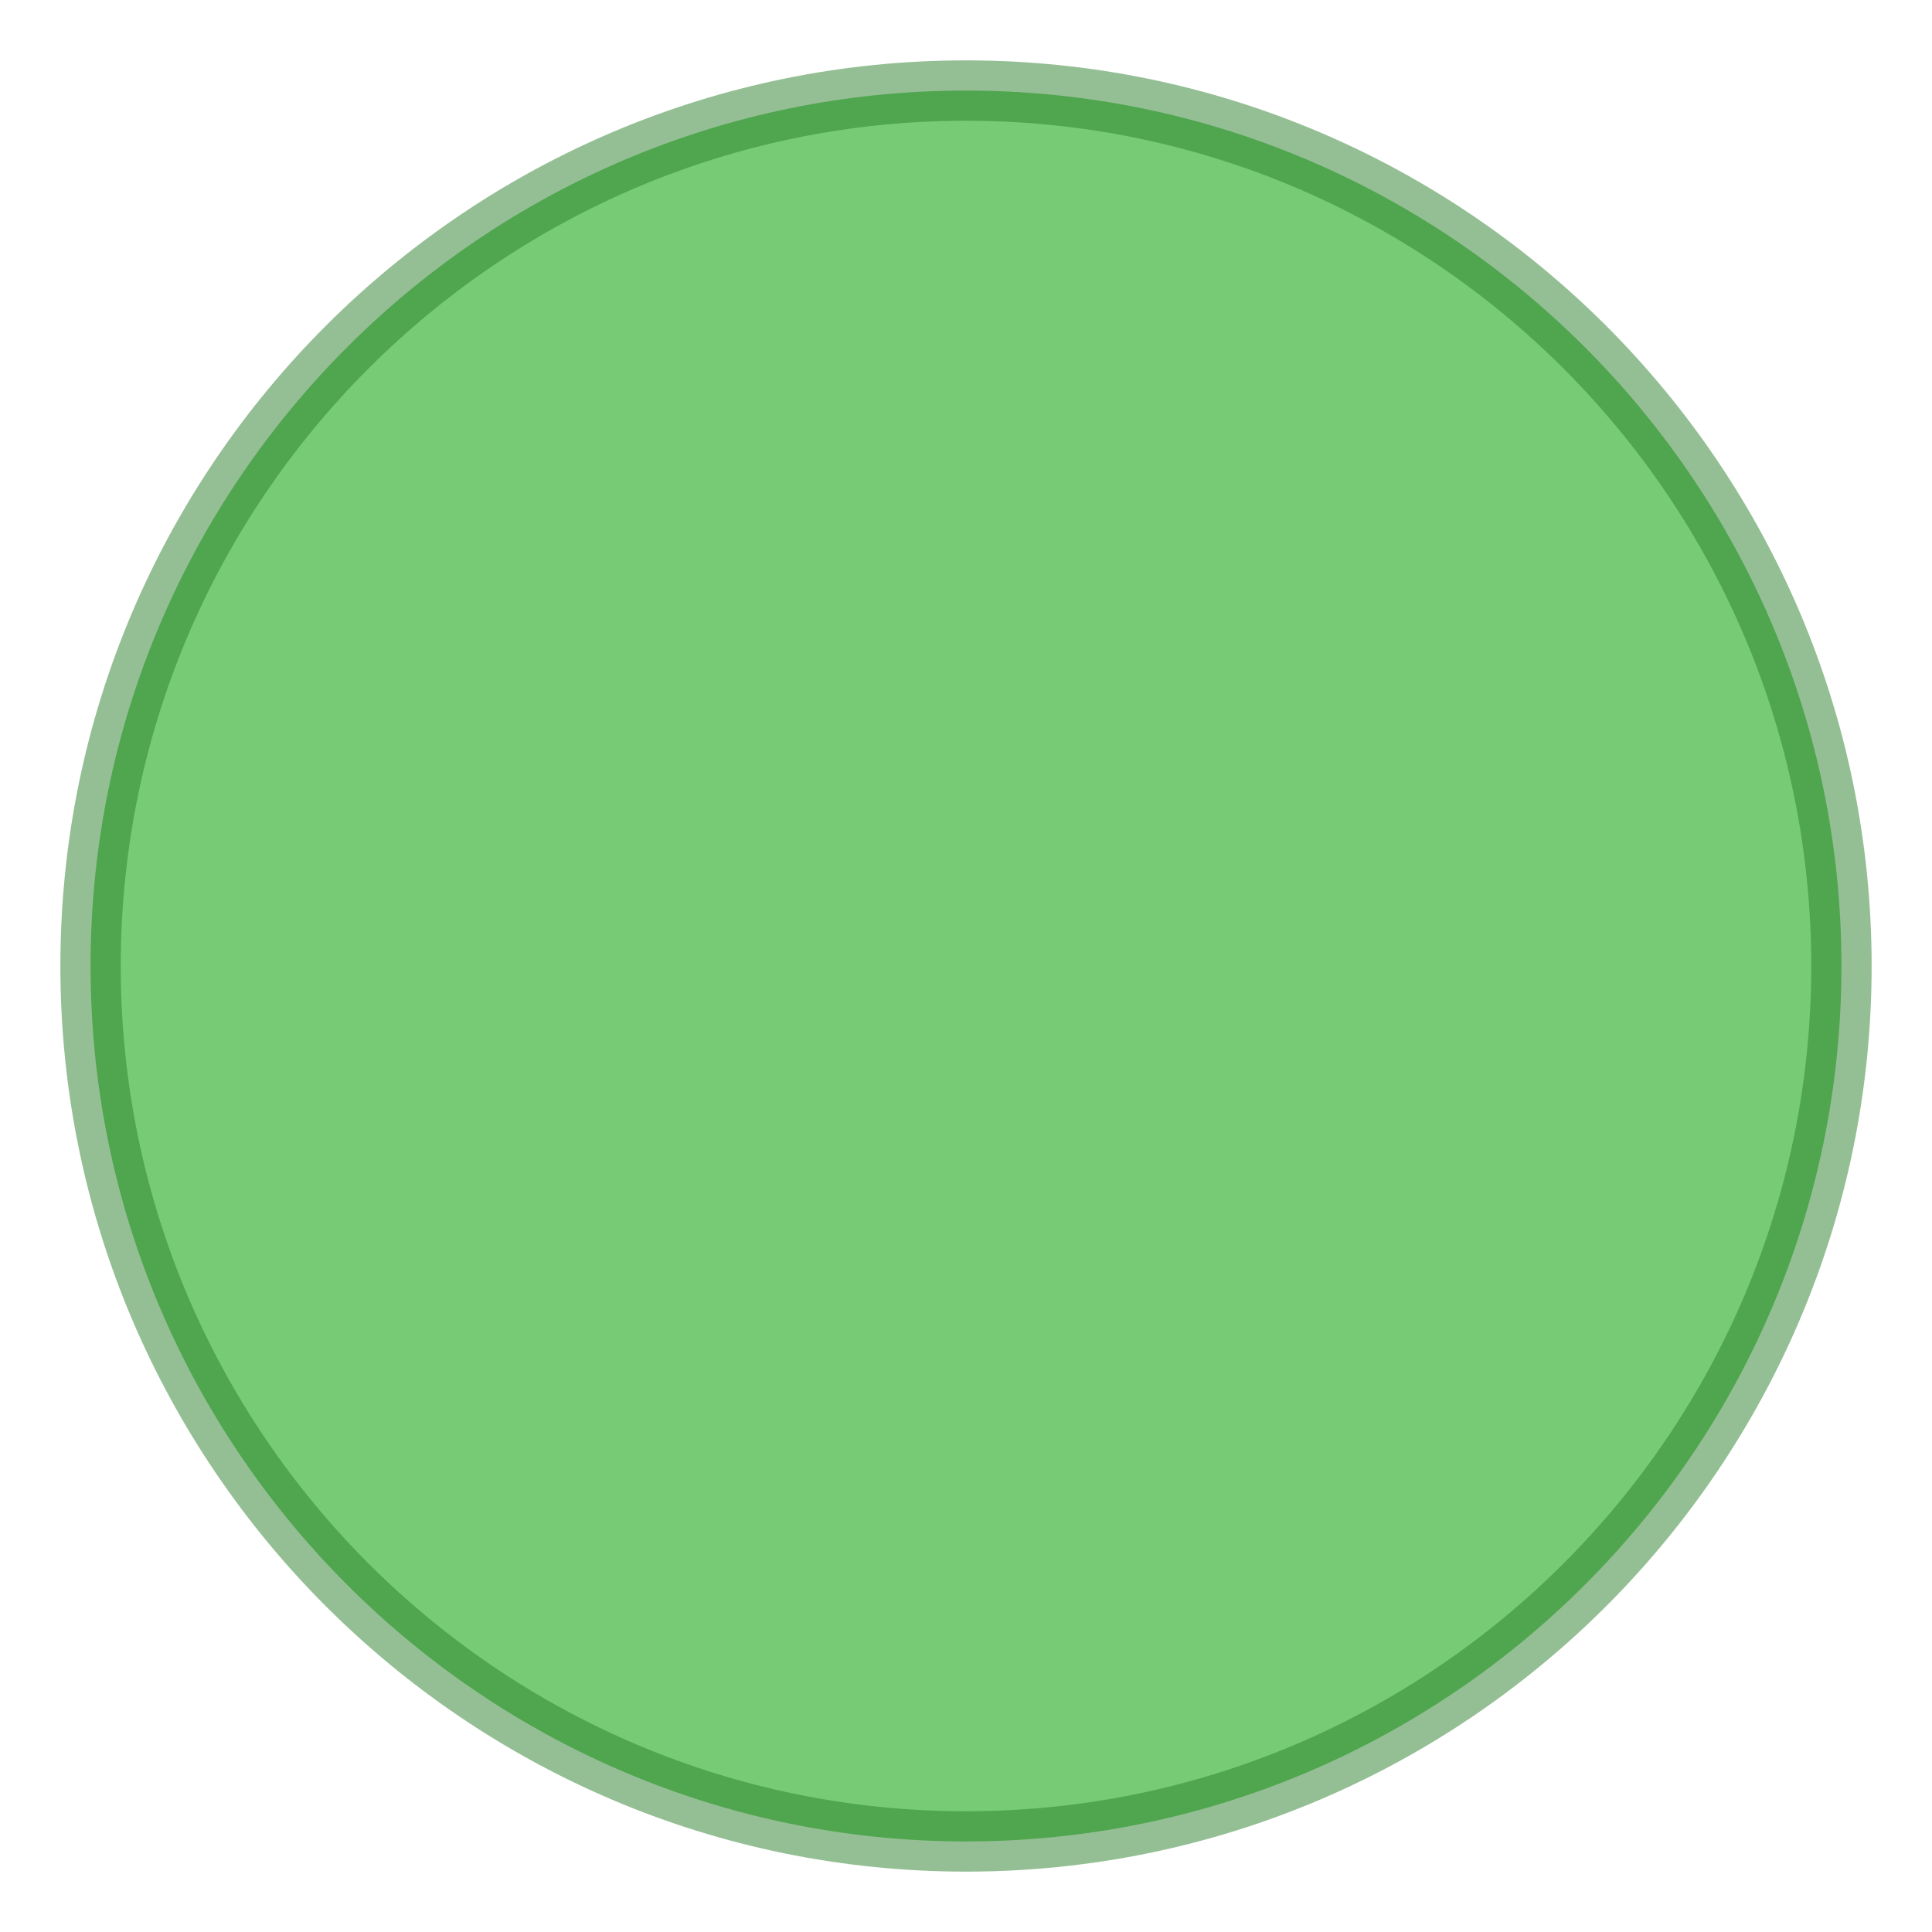 <svg width="32" height="32" version="1.1" xmlns="http://www.w3.org/2000/svg">
 <path d="M16 1.5C8 1.5 1.5 8 1.5 16S8 30.5 16 30.5 30.5 24 30.5 16 24 1.5 16 1.5z" fill="#77cb75" overflow="visible"/>
 <path d="M16 1.5C8 1.5 1.5 8 1.5 16S8 30.5 16 30.5 30.5 24 30.5 16 24 1.5 16 1.5z" fill="none" opacity=".5" overflow="visible" stroke="#2b812b" stroke-linecap="round" stroke-linejoin="round" style="filter-blend-mode:normal;filter-gaussianBlur-deviation:0;isolation:auto;mix-blend-mode:normal"/>
</svg>
